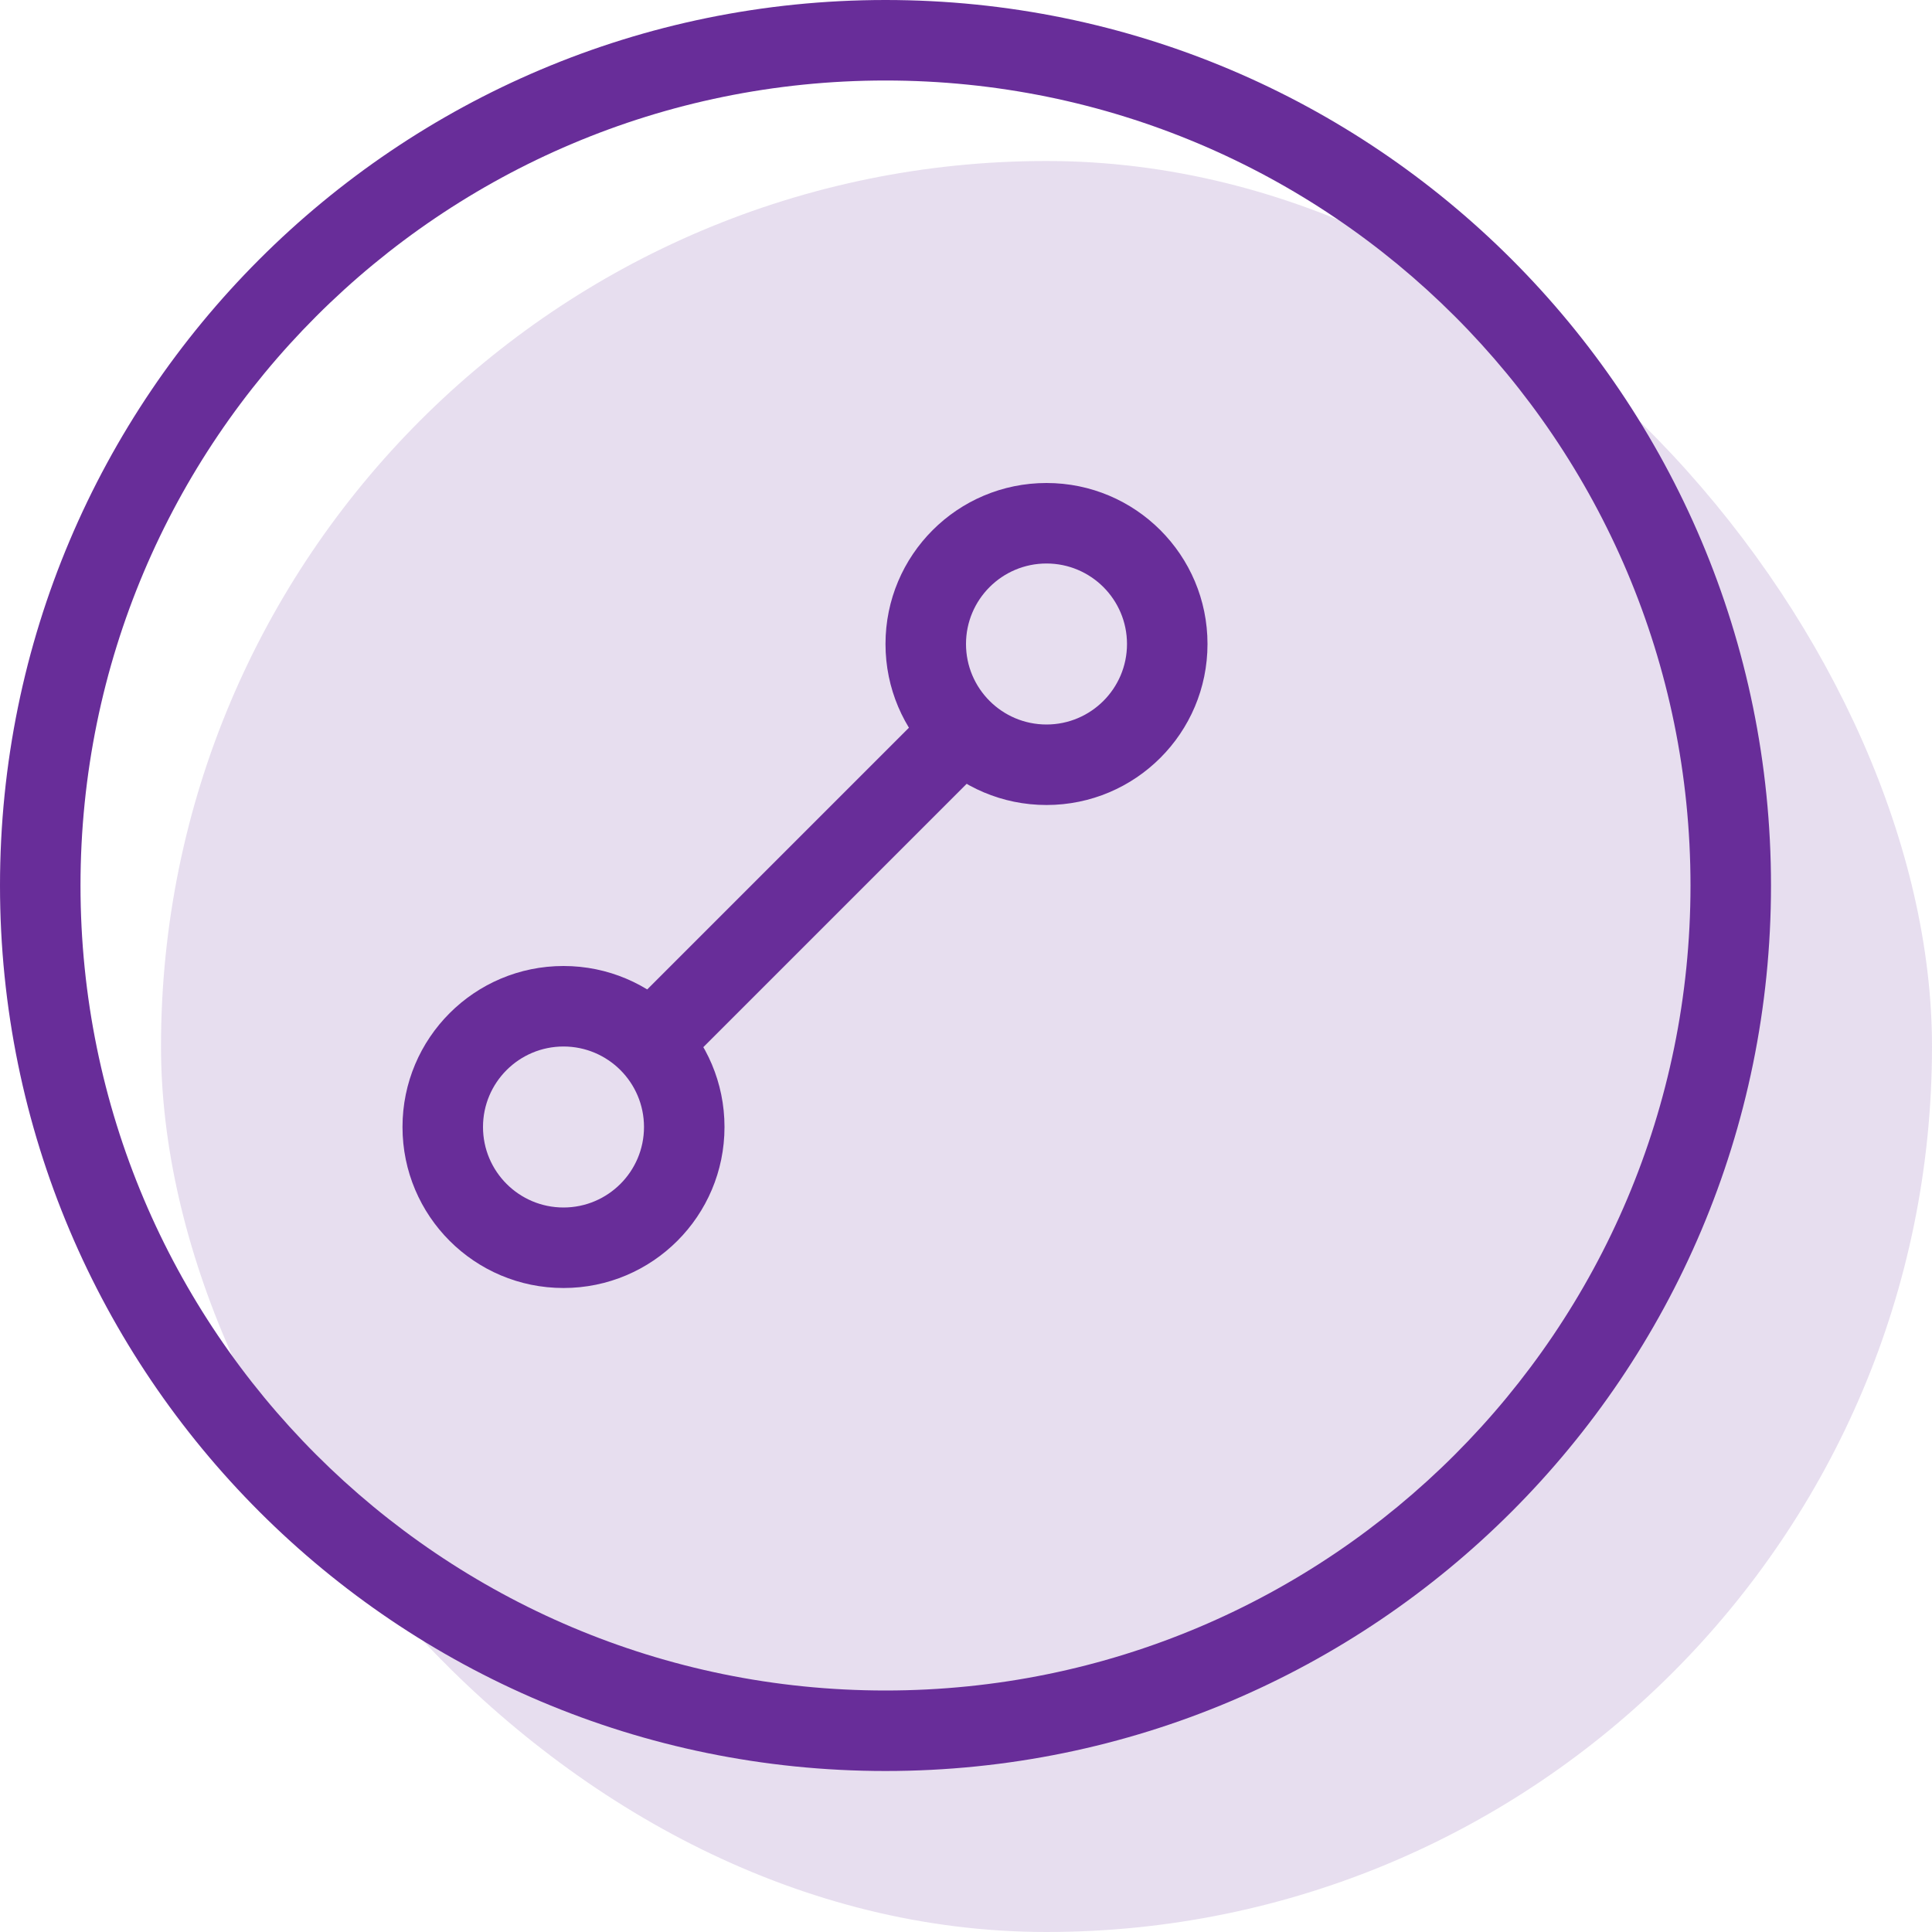 <?xml version="1.0" encoding="UTF-8" standalone="no"?>
<svg width="24px" height="24px" viewBox="0 0 24 24" version="1.1" xmlns="http://www.w3.org/2000/svg" xmlns:xlink="http://www.w3.org/1999/xlink" xmlns:sketch="http://www.bohemiancoding.com/sketch/ns">
    <!-- Generator: Sketch 3.3.3 (12072) - http://www.bohemiancoding.com/sketch -->
    <title>menu-operations-active</title>
    <desc>Created with Sketch.</desc>
    <defs></defs>
    <g id="Page-1" stroke="none" stroke-width="1" fill="none" fill-rule="evenodd" sketch:type="MSPage">
        <g id="menu-operations-active" sketch:type="MSLayerGroup">
            <rect id="Rectangle-10483-Copy-3" fill-opacity="0.16" fill="#682D99" sketch:type="MSShapeGroup" x="2" y="2" width="22" height="22" rx="16.364"></rect>
            <path d="M1,11 L1,11 C1,16.524 5.477,21 11,21 C16.524,21 21,16.523 21,11 C21,5.476 16.523,1 11,1 C5.476,1 1,5.477 1,11 L1,11 Z M0,11 C0,4.925 4.924,0 11,0 C17.075,0 22,4.924 22,11 C22,17.075 17.076,22 11,22 C4.925,22 0,17.076 0,11 L0,11 Z" id="Shape" fill="#682D99" sketch:type="MSShapeGroup"></path>
            <g id="Oval-157-+-Oval-157-Copy-2-+-Path-314" transform="translate(5, 6)"></g>
            <path d="M7,16 C8.105,16 9,15.105 9,14 C9,12.895 8.105,12 7,12 C5.895,12 5,12.895 5,14 C5,15.105 5.895,16 7,16 Z M7,15 C7.552,15 8,14.552 8,14 C8,13.448 7.552,13 7,13 C6.448,13 6,13.448 6,14 C6,14.552 6.448,15 7,15 Z" id="Oval-157" fill="#682D99" sketch:type="MSShapeGroup"></path>
            <path d="M13,10 C14.105,10 15,9.105 15,8 C15,6.895 14.105,6 13,6 C11.895,6 11,6.895 11,8 C11,9.105 11.895,10 13,10 Z M13,9 C13.552,9 14,8.552 14,8 C14,7.448 13.552,7 13,7 C12.448,7 12,7.448 12,8 C12,8.552 12.448,9 13,9 Z" id="Oval-157-Copy-2" fill="#682D99" sketch:type="MSShapeGroup"></path>
            <path d="M8.375,13.37 L12.618,9.127 L11.911,8.42 L7.668,12.663 L8.375,13.37 L8.375,13.37 Z" id="Shape" fill="#682D99" sketch:type="MSShapeGroup"></path>
        </g>
    </g>
</svg>